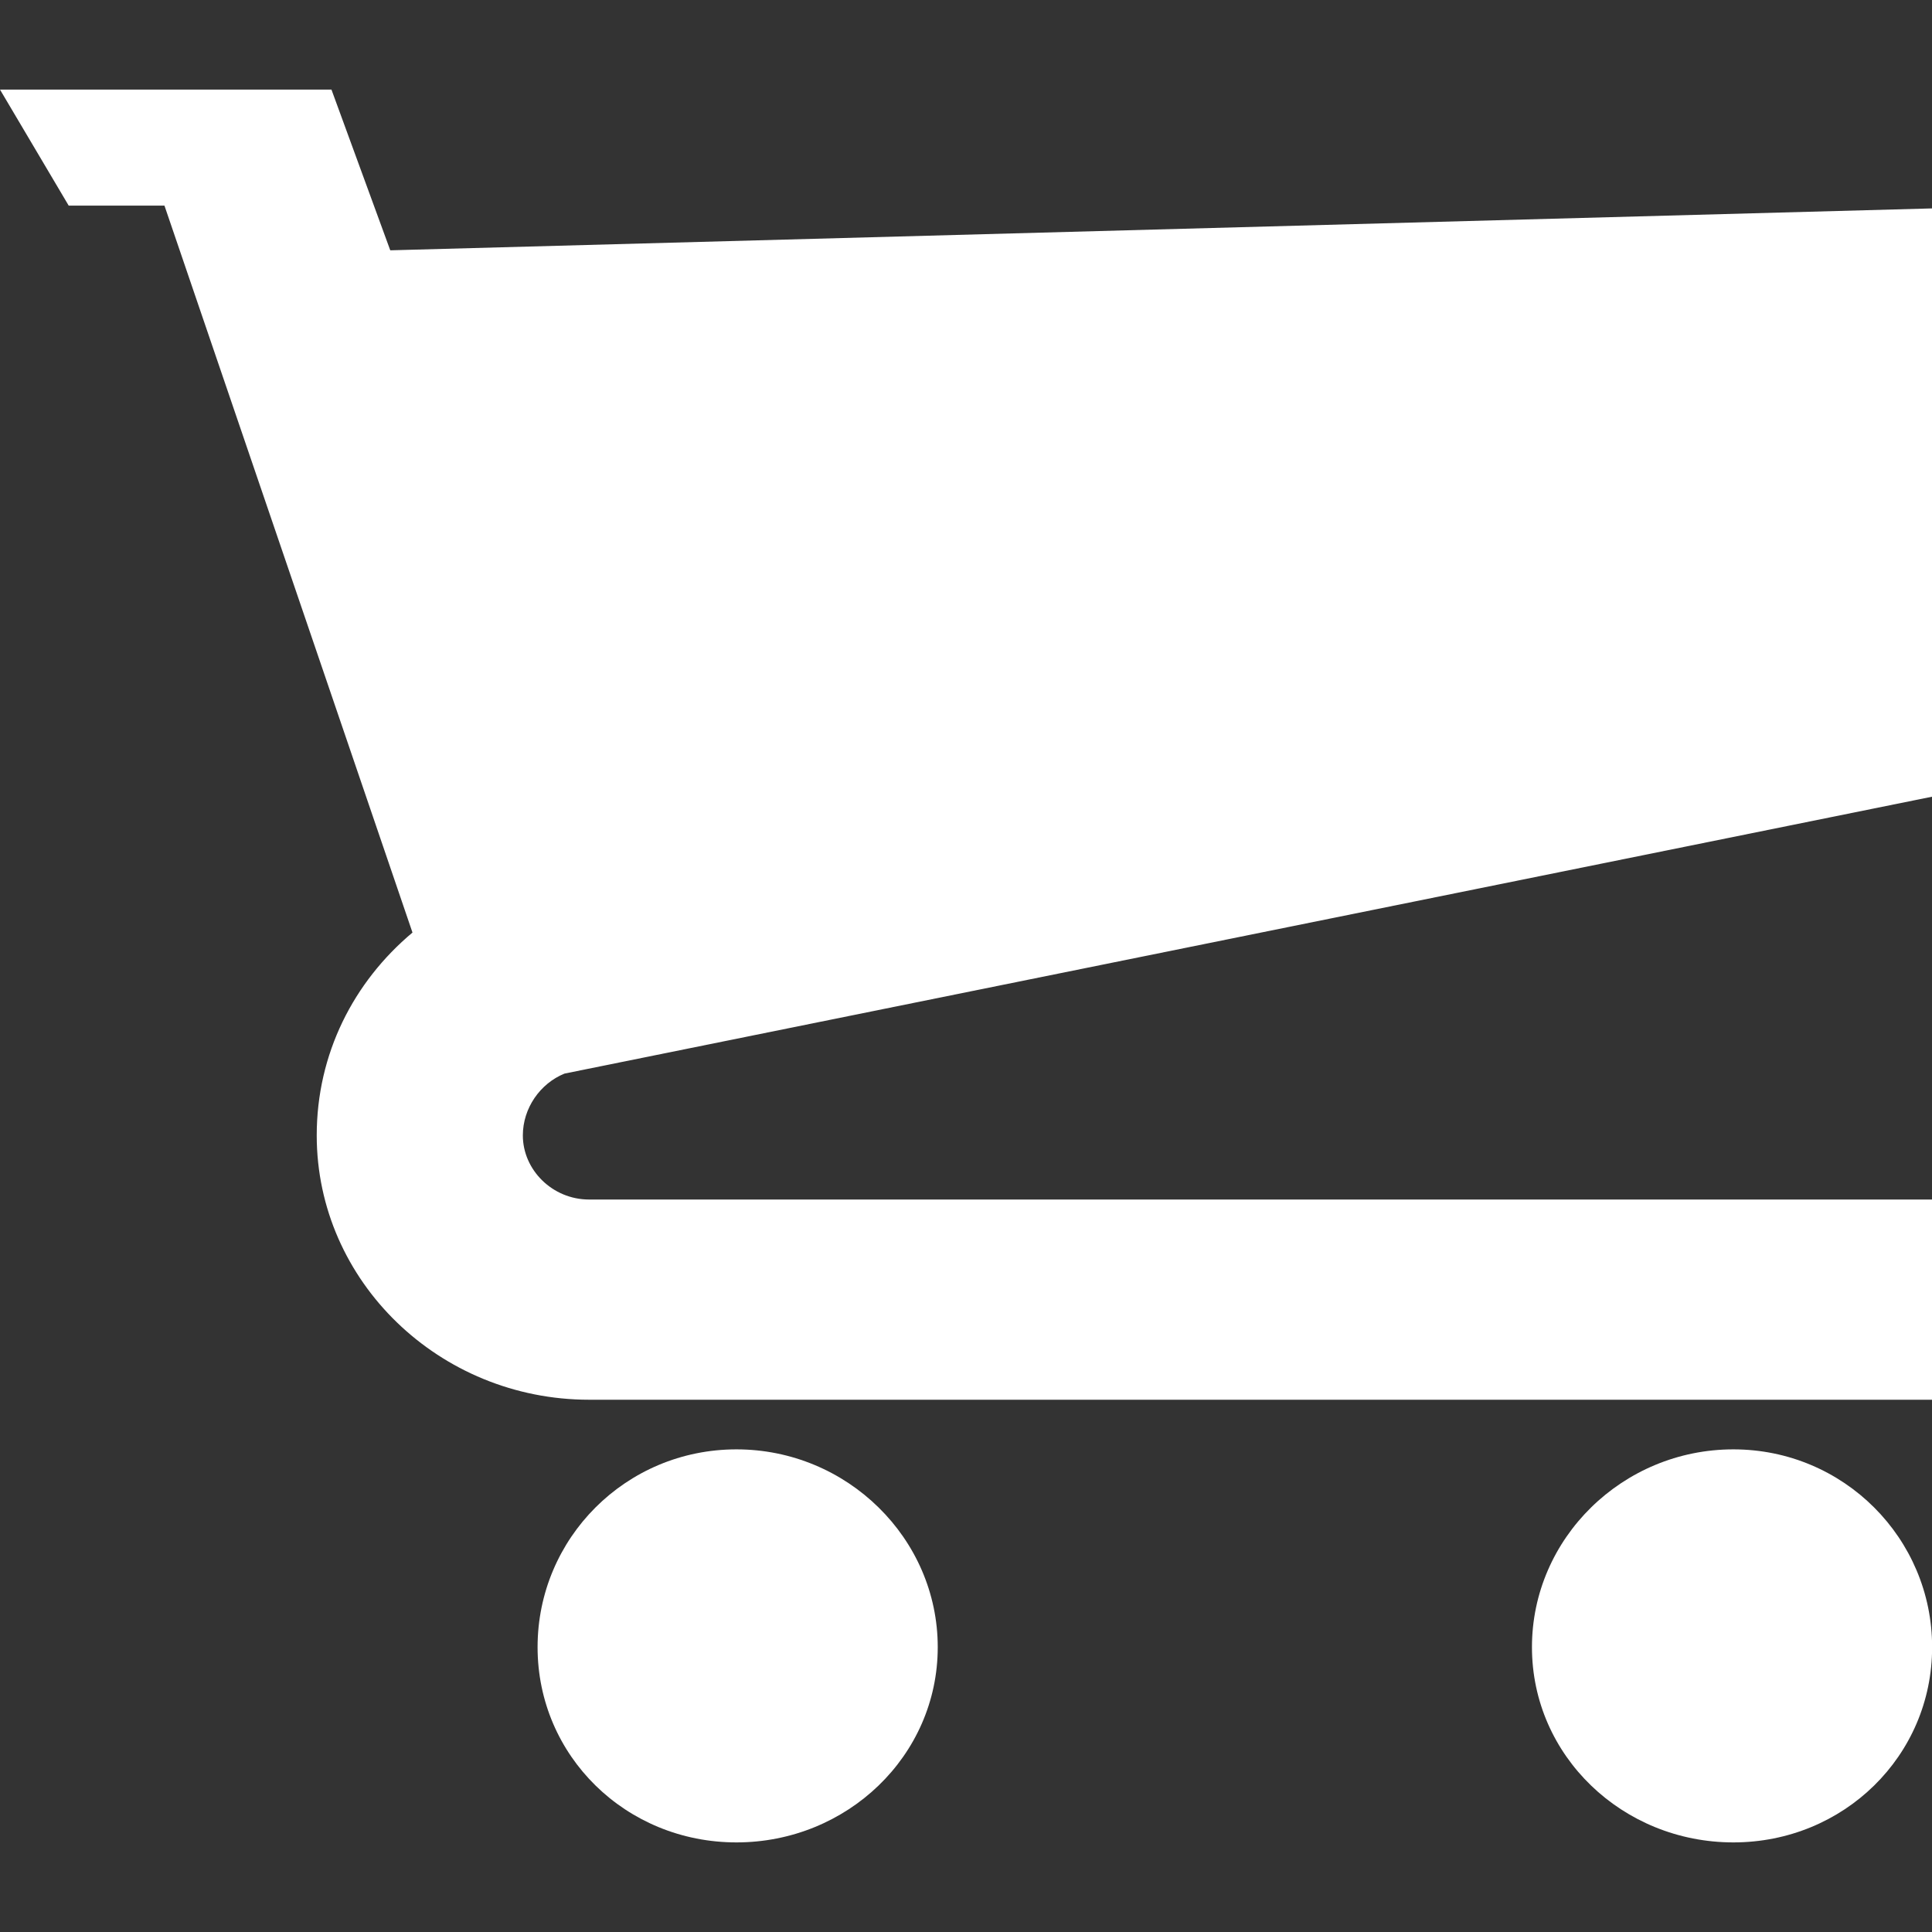 <?xml version="1.0" encoding="UTF-8" standalone="no"?>
<svg xmlns:rdf="http://www.w3.org/1999/02/22-rdf-syntax-ns#" xmlns="http://www.w3.org/2000/svg" enable-background="new 0 0 16 16" xml:space="preserve" height="16px" viewBox="0 0 16 16" width="16px" version="1.1" y="0px" x="0px" xmlns:cc="http://creativecommons.org/ns#" xmlns:dc="http://purl.org/dc/elements/1.1/"><rect x="0" y="0" width="16" height="16" fill="#333333" stroke="none"/><path fill="#FFF" d="M16,6.598l-11.325,2.293c-0.202,0.082-0.345,0.286-0.345,0.512,0,0.285,0.244,0.531,0.549,0.531h11.121v1.658h-11.121c-1.24,0-2.256-0.981-2.256-2.189,0-0.676,0.305-1.271,0.793-1.68l-2.054-6.02h-0.793l-0.569-0.961h2.745l0.487,1.331,12.768-0.347v4.872zm-11.548,7.043c0,0.901,0.732,1.617,1.647,1.617s1.667-0.716,1.667-1.617-0.751-1.638-1.667-1.638-1.647,0.736-1.647,1.638zm8.235,0c0,0.901,0.751,1.617,1.668,1.617,0.913,0,1.646-0.716,1.646-1.617s-0.732-1.638-1.646-1.638c-0.917,0-1.668,0.736-1.668,1.638z"/></svg>
